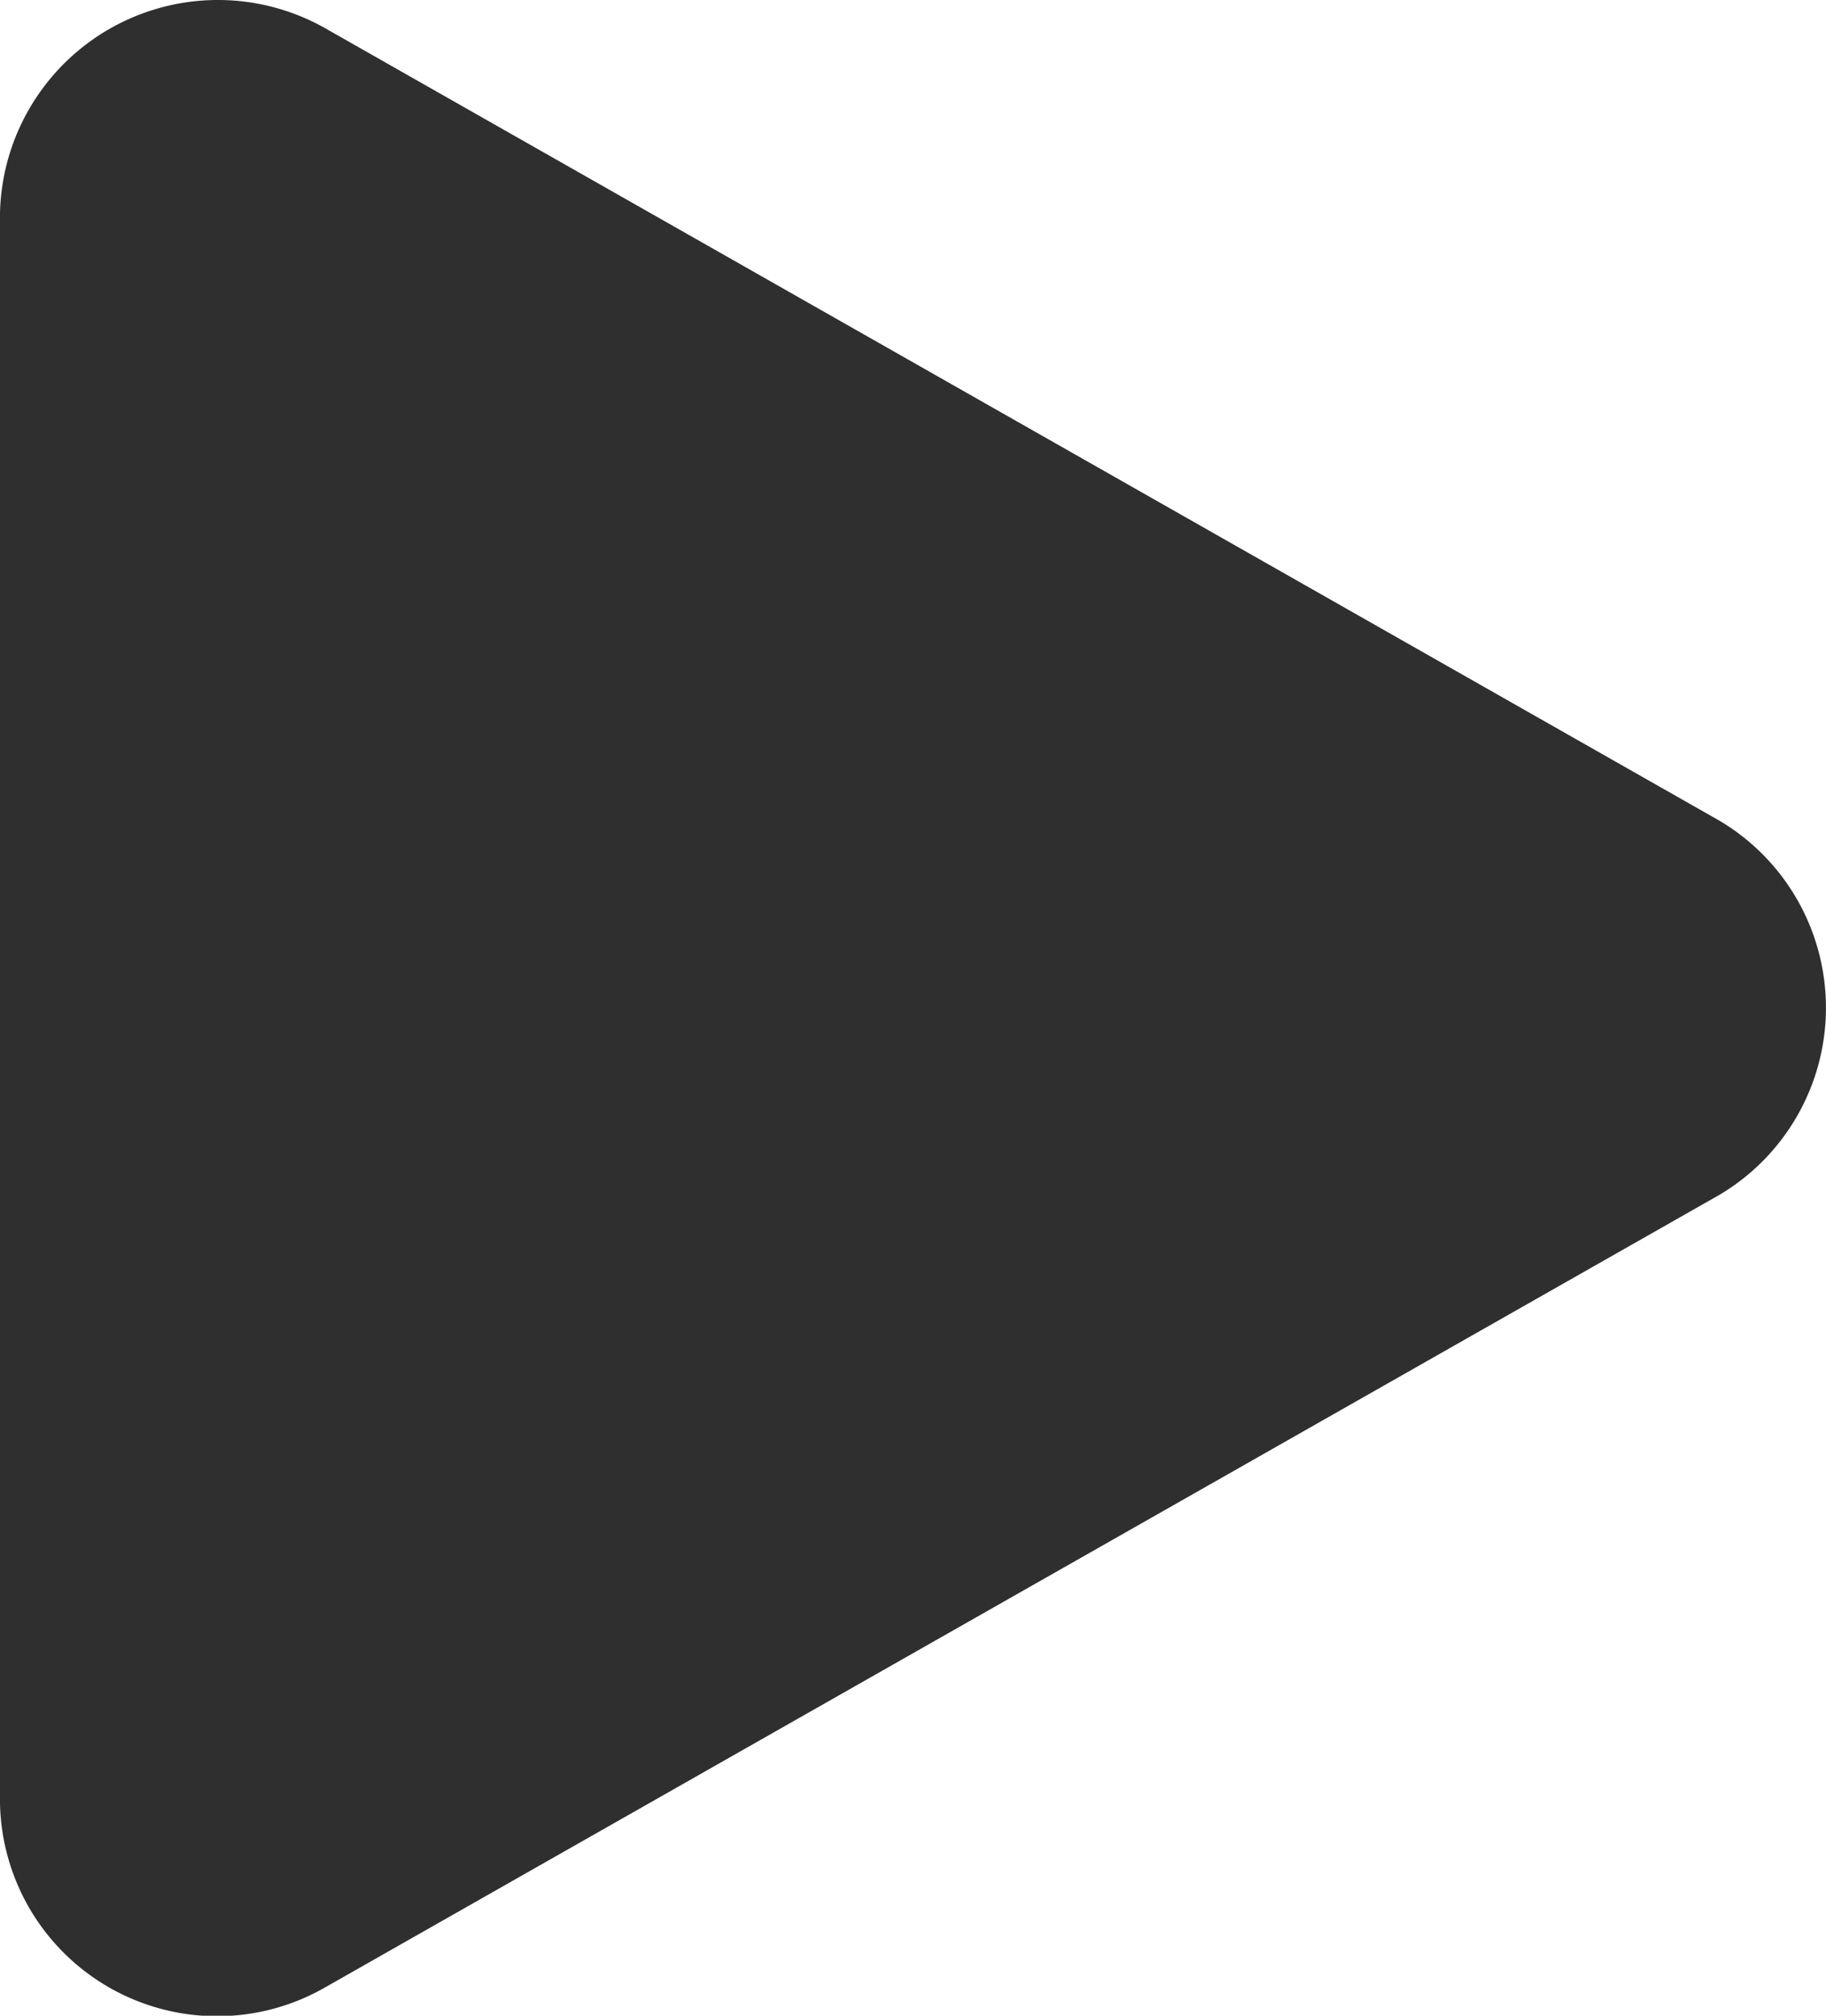 <svg xmlns="http://www.w3.org/2000/svg" width="29" height="32" viewBox="0 0 29 32">
  <defs>
    <style>
      .cls-1 {
        fill: #2f2f2f;
        fill-rule: evenodd;
      }
    </style>
  </defs>
  <path id="play" class="cls-1" d="M549.312,221.031l-22.153-12.586A3.462,3.462,0,0,0,522,211.377v25.244a3.448,3.448,0,0,0,5.157,2.933l22.153-12.587A3.453,3.453,0,0,0,549.312,221.031Z" transform="translate(-522 -208)"/>
</svg>
